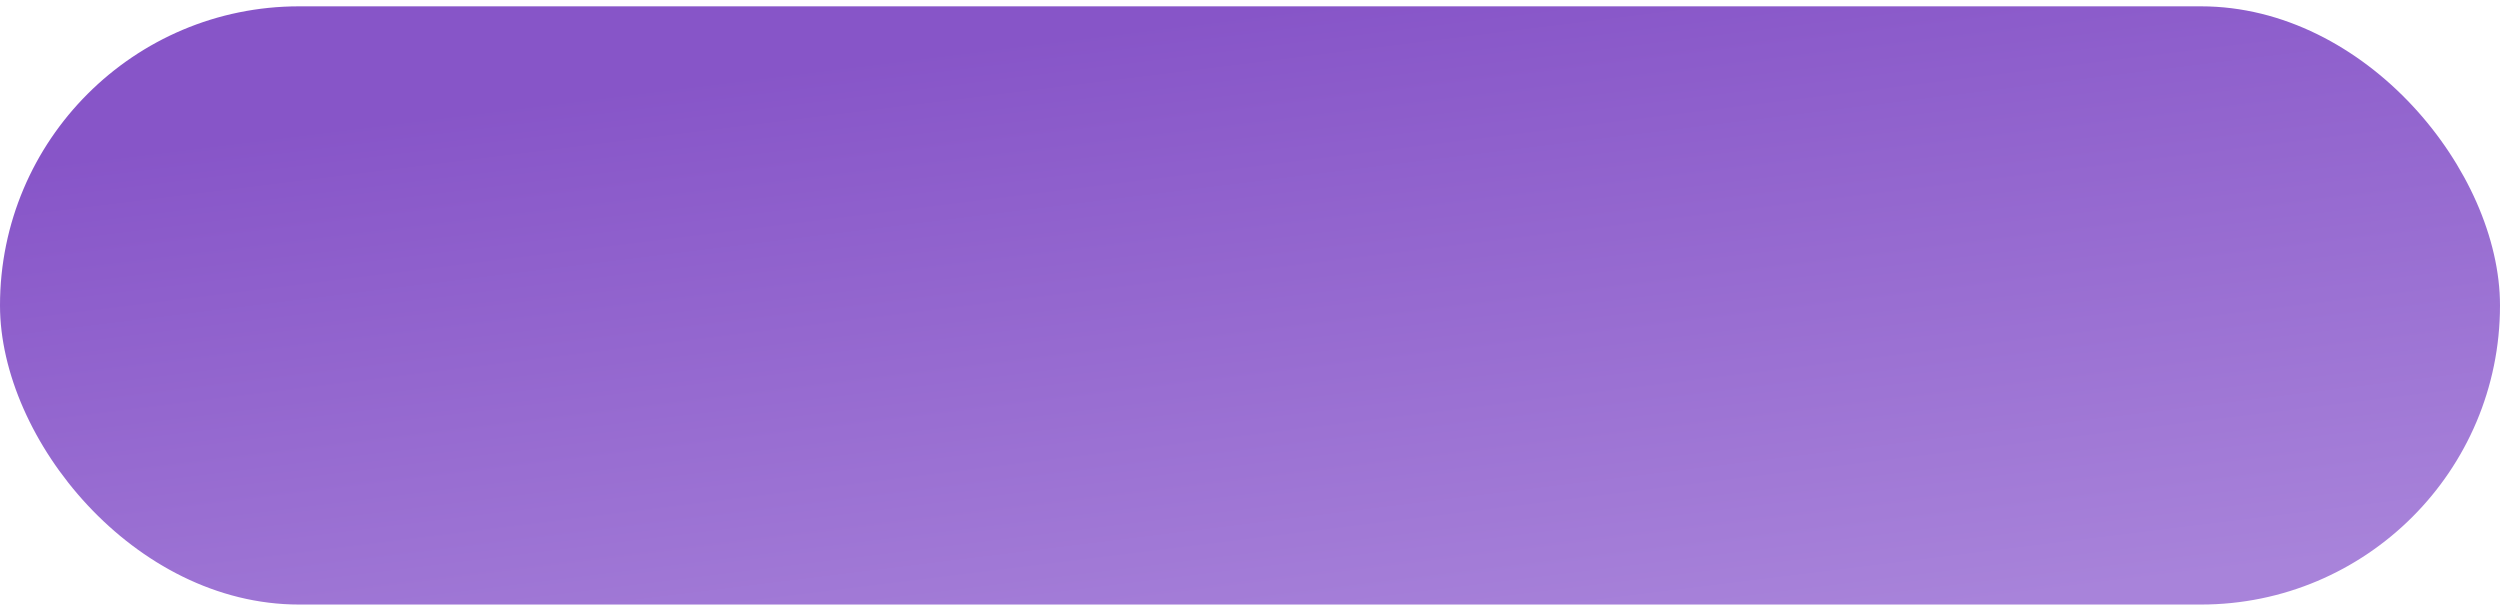 <?xml version="1.0" encoding="UTF-8"?>
<svg width="280px" height="68px" viewBox="0 0 280 68" version="1.1" xmlns="http://www.w3.org/2000/svg" xmlns:xlink="http://www.w3.org/1999/xlink">
    <!-- Generator: sketchtool 51.3 (57544) - http://www.bohemiancoding.com/sketch -->
    <title>188C74A4-4089-4F26-95FA-4ACE6EA520F7</title>
    <desc>Created with sketchtool.</desc>
    <defs>
        <linearGradient x1="47.218%" y1="2.097%" x2="94.322%" y2="92.047%" id="linearGradient-1">
            <stop stop-color="#8755C8" offset="0%"></stop>
            <stop stop-color="#A883DA" offset="100%"></stop>
        </linearGradient>
    </defs>
    <g id="Page-1" stroke="none" stroke-width="1" fill="none" fill-rule="evenodd">
        <g id="04_Support" transform="translate(-581, -682)" fill="url(#linearGradient-1)">
            <g id="Group-29" transform="translate(414, 289)">
                <g id="Group-3-Copy-2" transform="translate(167, 393.709)">
                    <rect id="Rectangle-2" x="0" y="0" width="280" height="67" rx="33.5"></rect>
                </g>
            </g>
        </g>
    </g>
</svg>